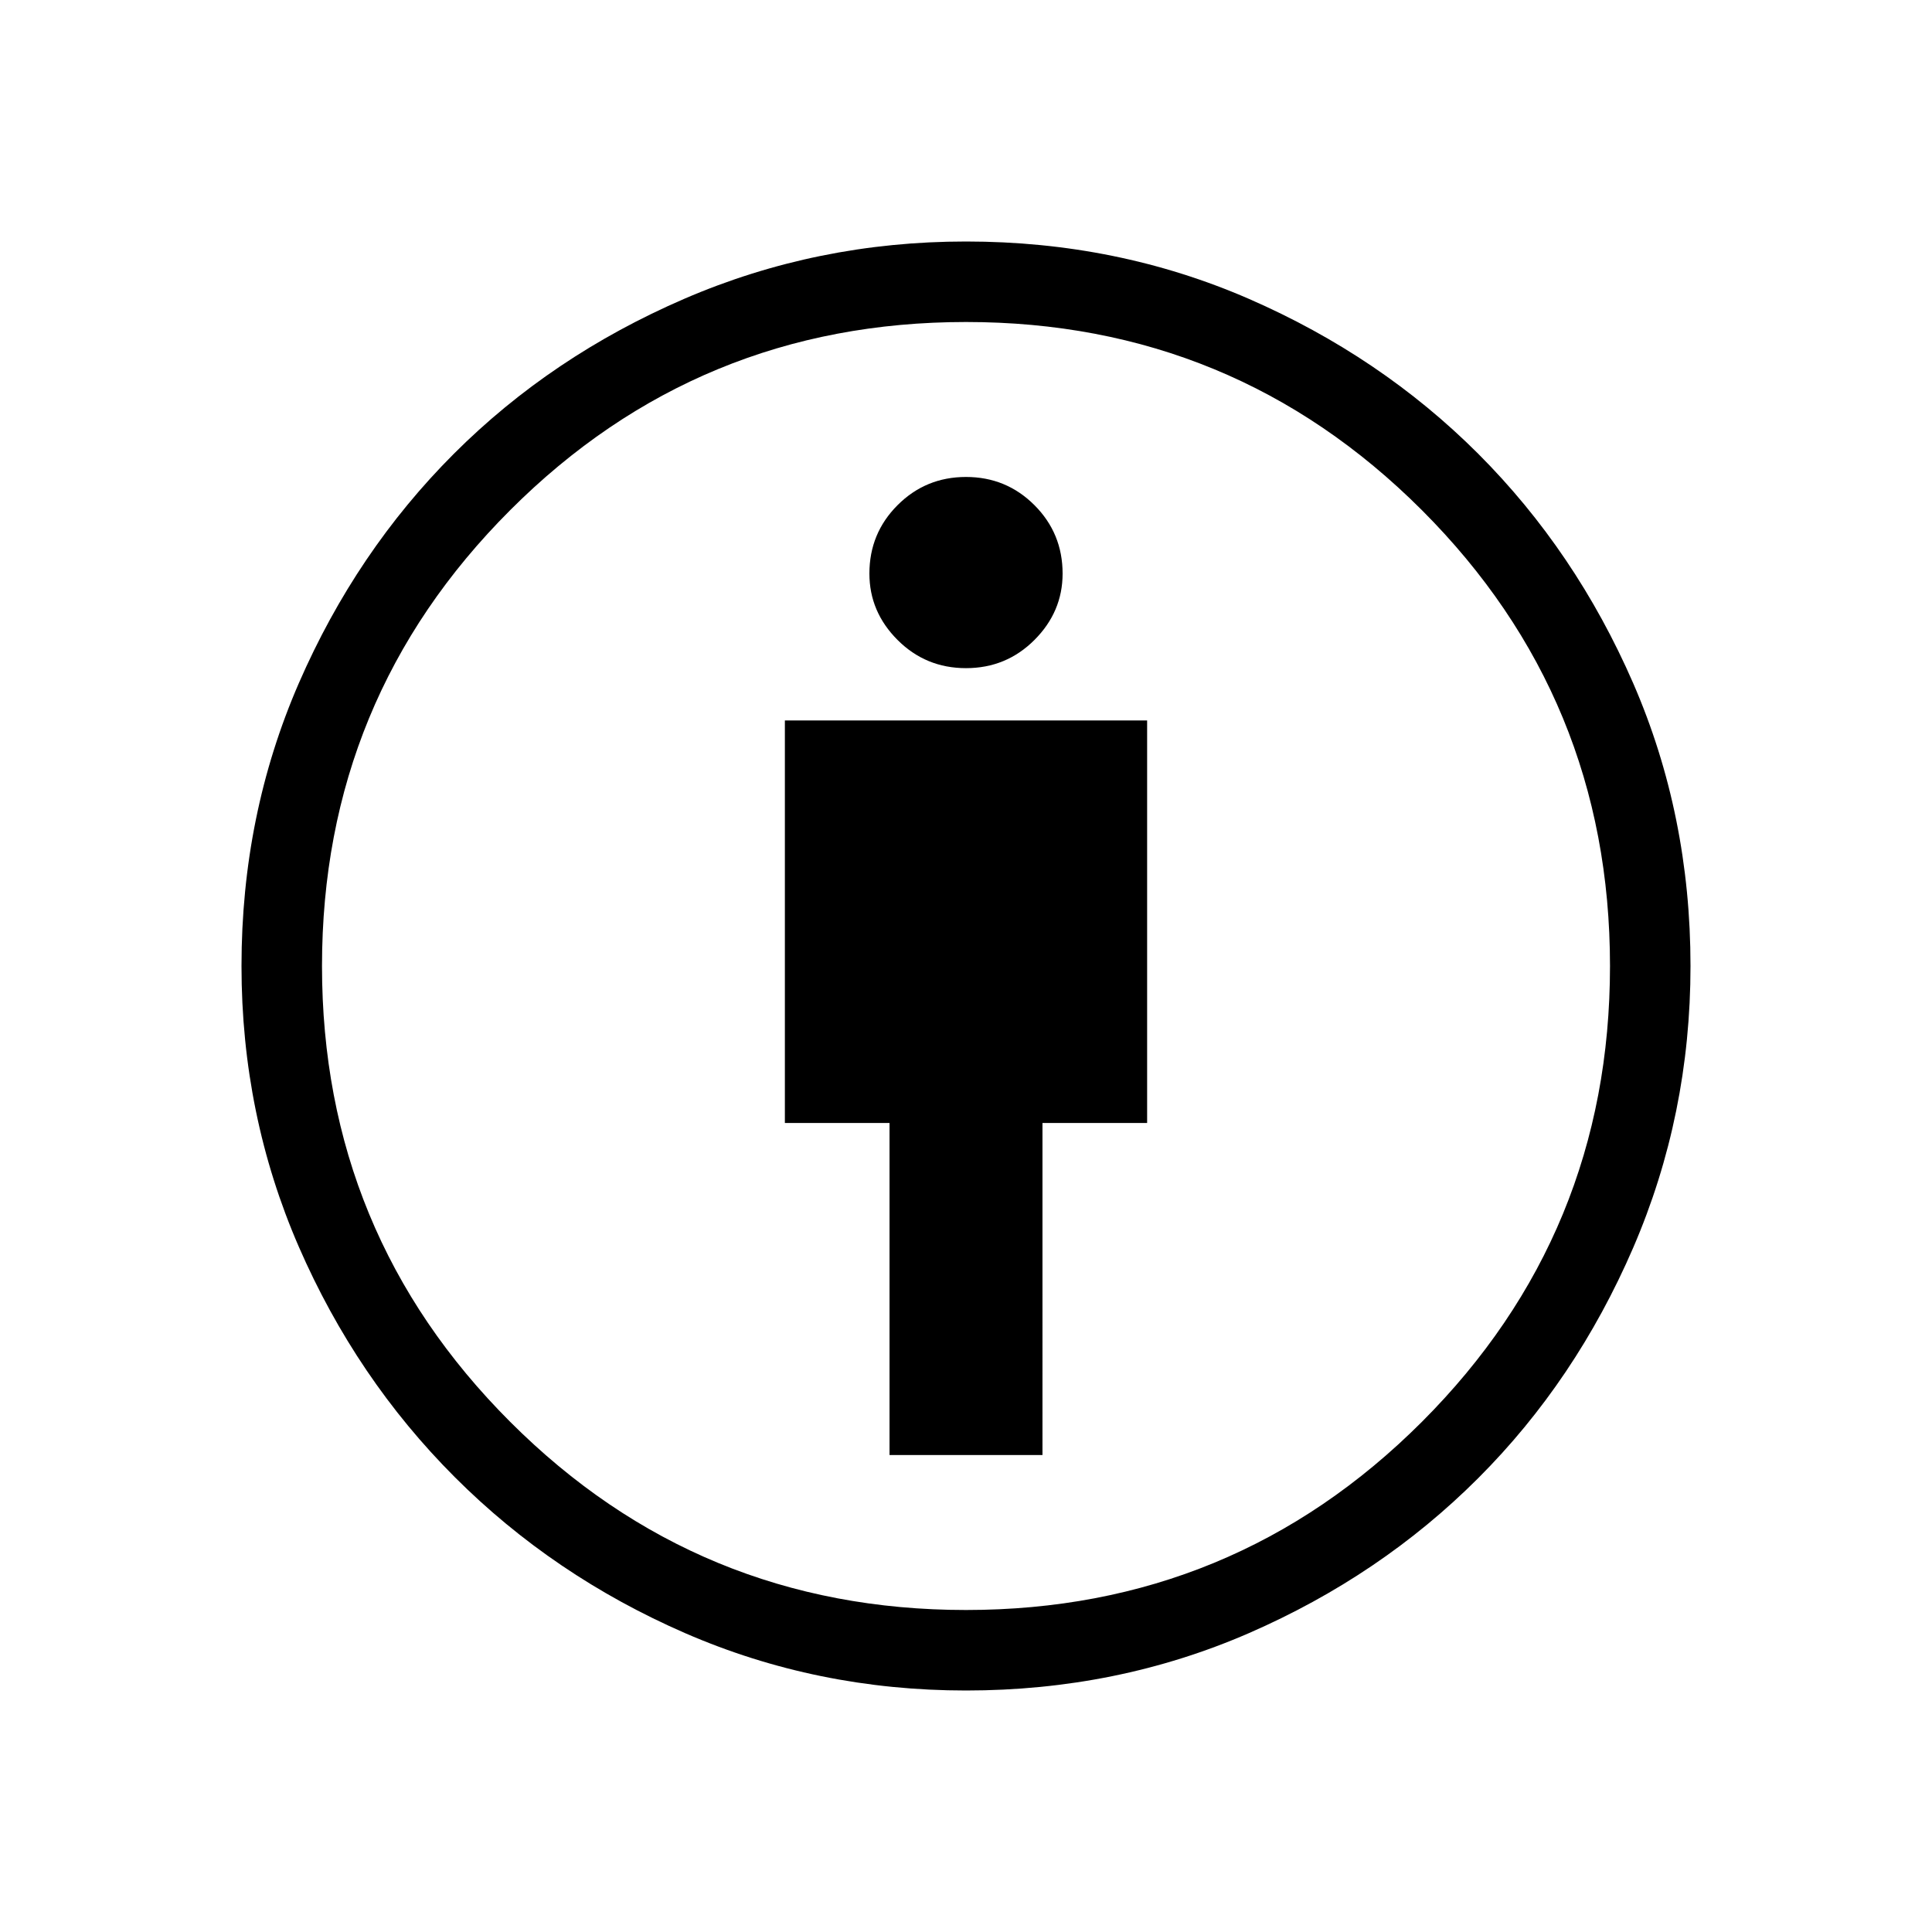 <svg xmlns="http://www.w3.org/2000/svg" height="24" width="24"><path d="M11.05 18.075h1.9V13.95h1.3v-5h-4.5v5h1.3ZM12 21q-1.85 0-3.488-.712-1.637-.713-2.862-1.938t-1.938-2.862Q3 13.85 3 12q0-1.875.712-3.513.713-1.637 1.926-2.85Q6.85 4.425 8.5 3.712 10.15 3 12 3q1.875 0 3.513.712 1.637.713 2.85 1.925 1.212 1.213 1.925 2.85Q21 10.125 21 12q0 1.85-.712 3.5-.713 1.65-1.925 2.862-1.213 1.213-2.85 1.926Q13.875 21 12 21Zm0-1q3.325 0 5.663-2.337Q20 15.325 20 12t-2.337-5.663Q15.325 4 12 4T6.338 6.337Q4 8.675 4 12t2.338 5.663Q8.675 20 12 20Zm0-11.7q.5 0 .85-.35t.35-.825q0-.5-.35-.85t-.85-.35q-.5 0-.85.35t-.35.85q0 .475.35.825t.85.35Zm0 3.7Z"/></svg>